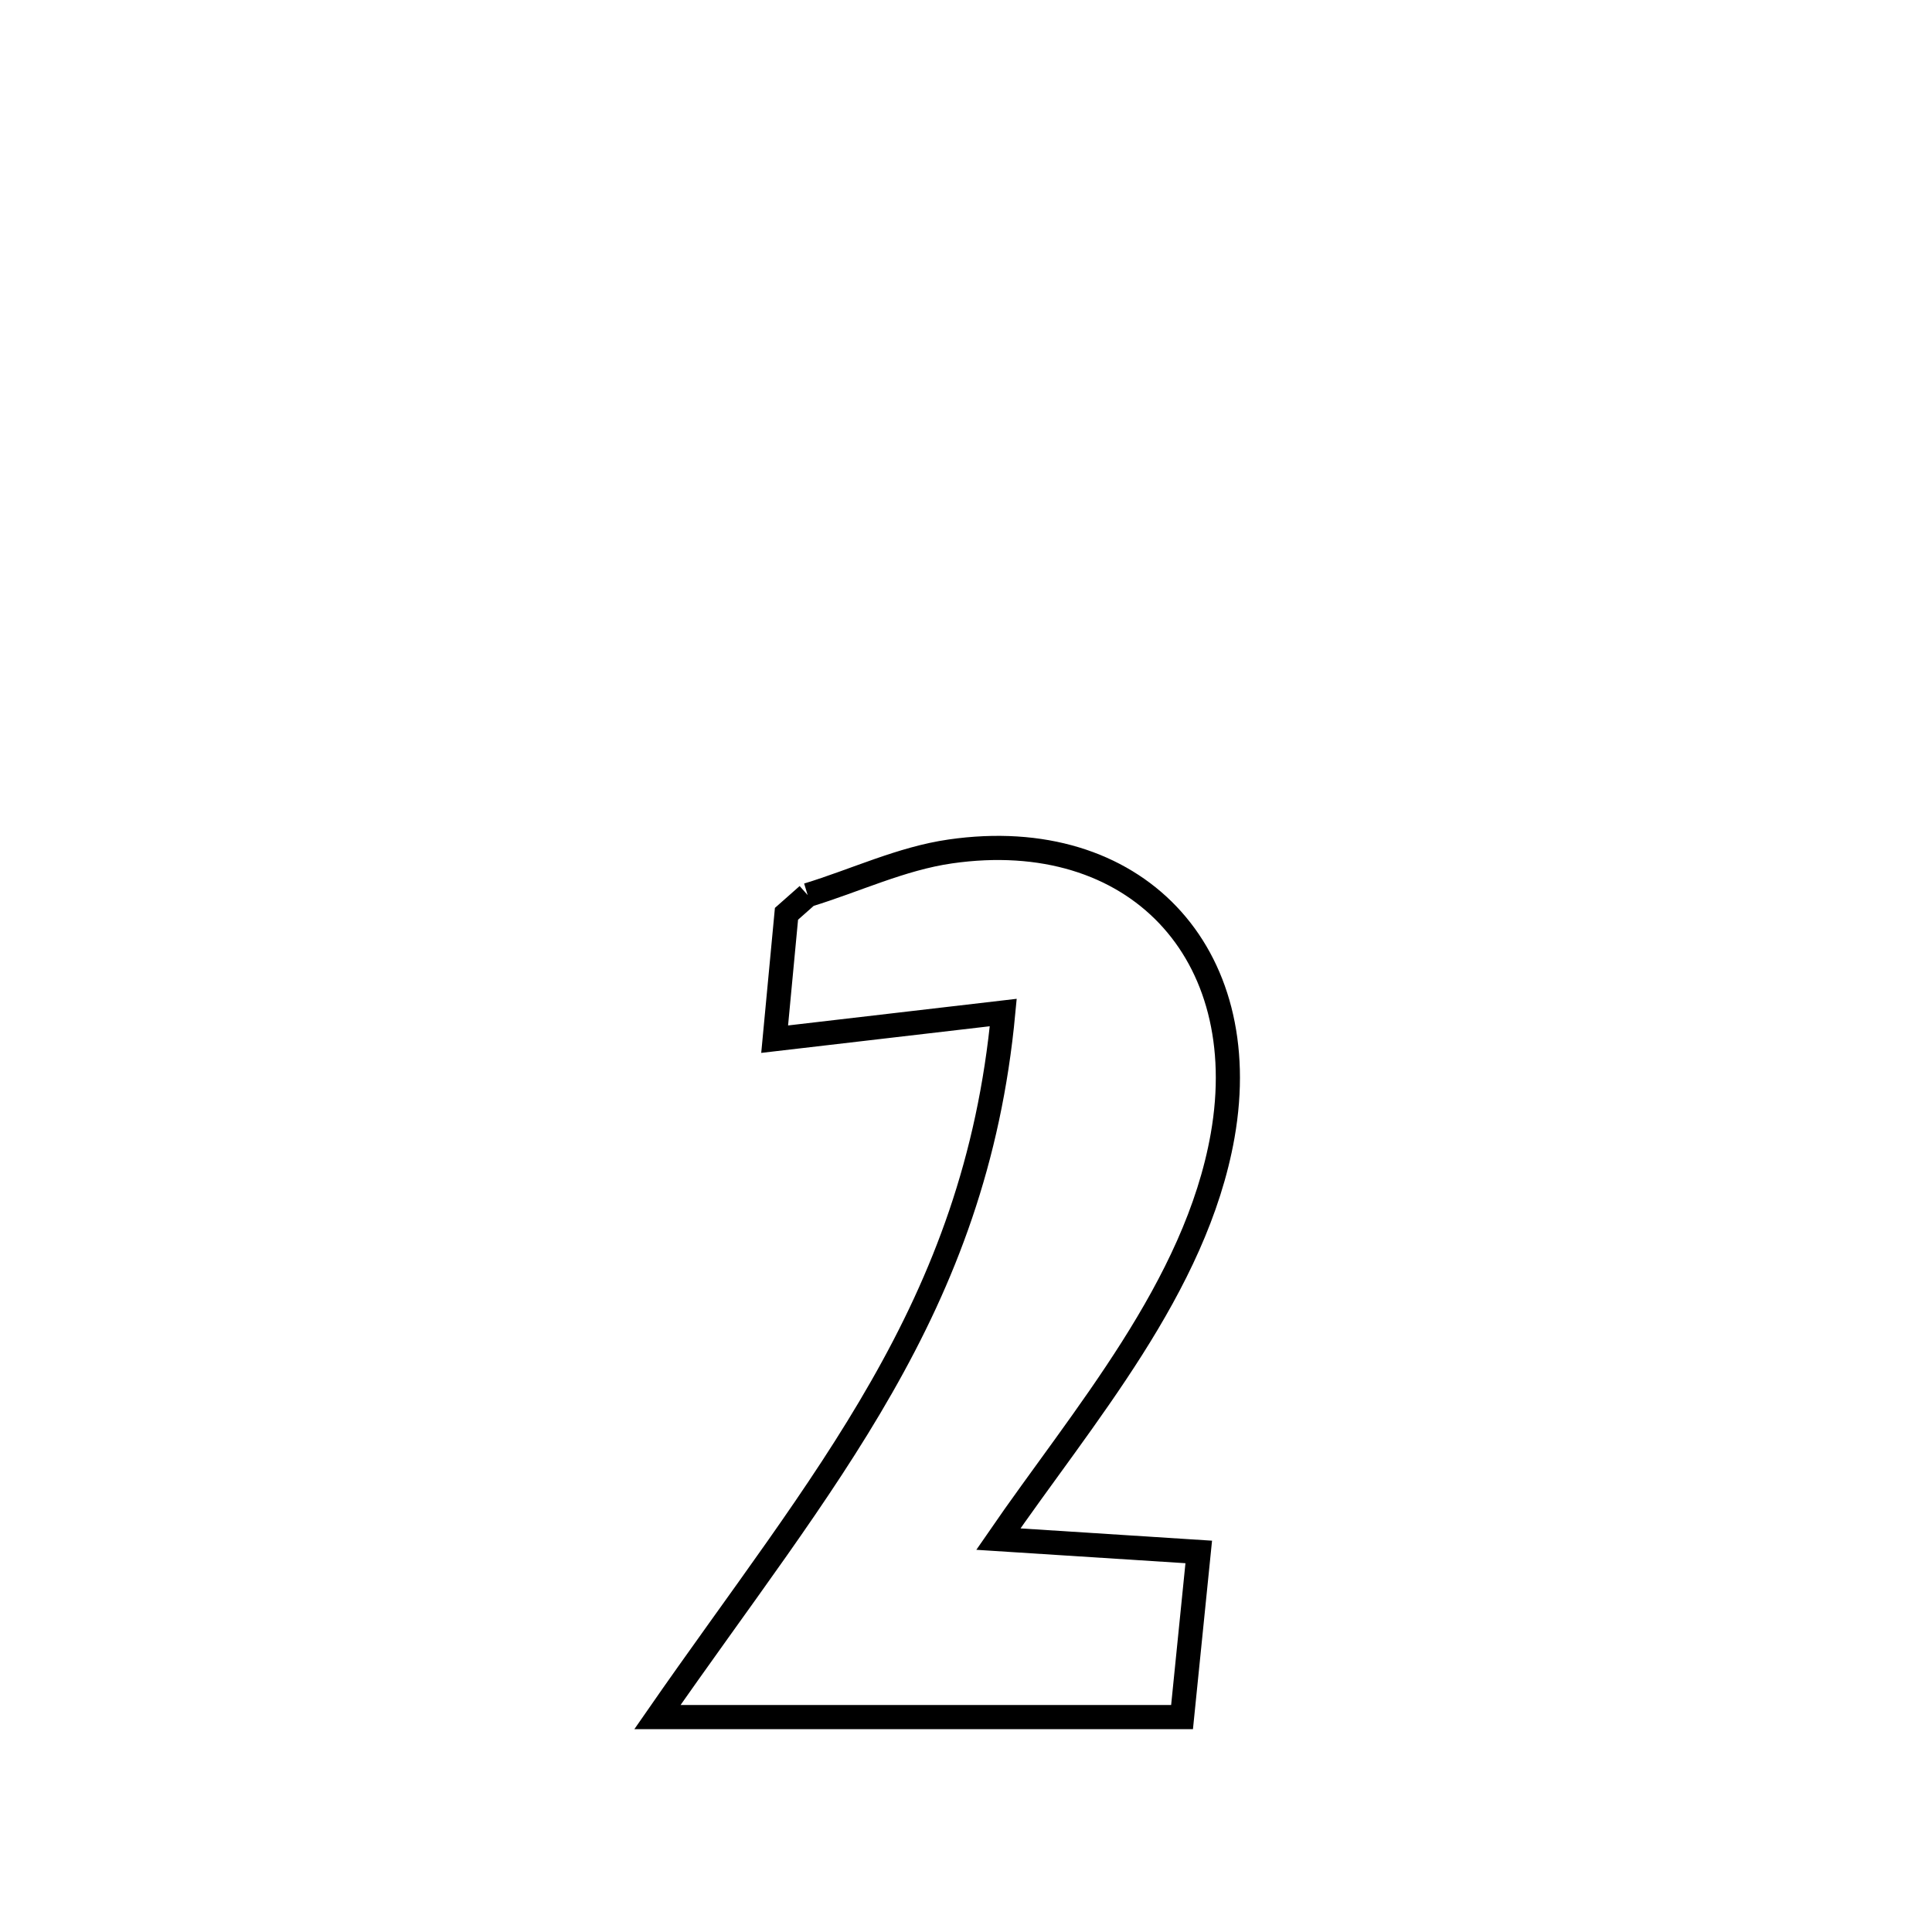 <svg xmlns="http://www.w3.org/2000/svg" viewBox="0.0 0.0 24.0 24.0" height="200px" width="200px"><path fill="none" stroke="black" stroke-width=".3" stroke-opacity="1.0"  filling="0" d="M10.033 11.119 L10.033 11.119 C10.624 10.939 11.194 10.665 11.805 10.577 C14.1 10.246 15.589 11.834 15.188 14.108 C14.855 15.993 13.448 17.598 12.402 19.119 L12.402 19.119 C12.594 19.131 14.729 19.269 14.891 19.279 L14.891 19.279 C14.868 19.5 14.707 21.106 14.684 21.33 L14.684 21.33 C12.512 21.33 10.339 21.33 8.167 21.33 L8.167 21.33 C9.189 19.857 10.177 18.59 10.952 17.23 C11.728 15.871 12.29 14.419 12.463 12.578 L12.463 12.578 C11.612 12.677 10.482 12.809 9.623 12.909 L9.623 12.909 C9.672 12.39 9.721 11.871 9.77 11.352 L9.77 11.352 C9.858 11.275 9.945 11.197 10.033 11.119 L10.033 11.119"></path></svg>